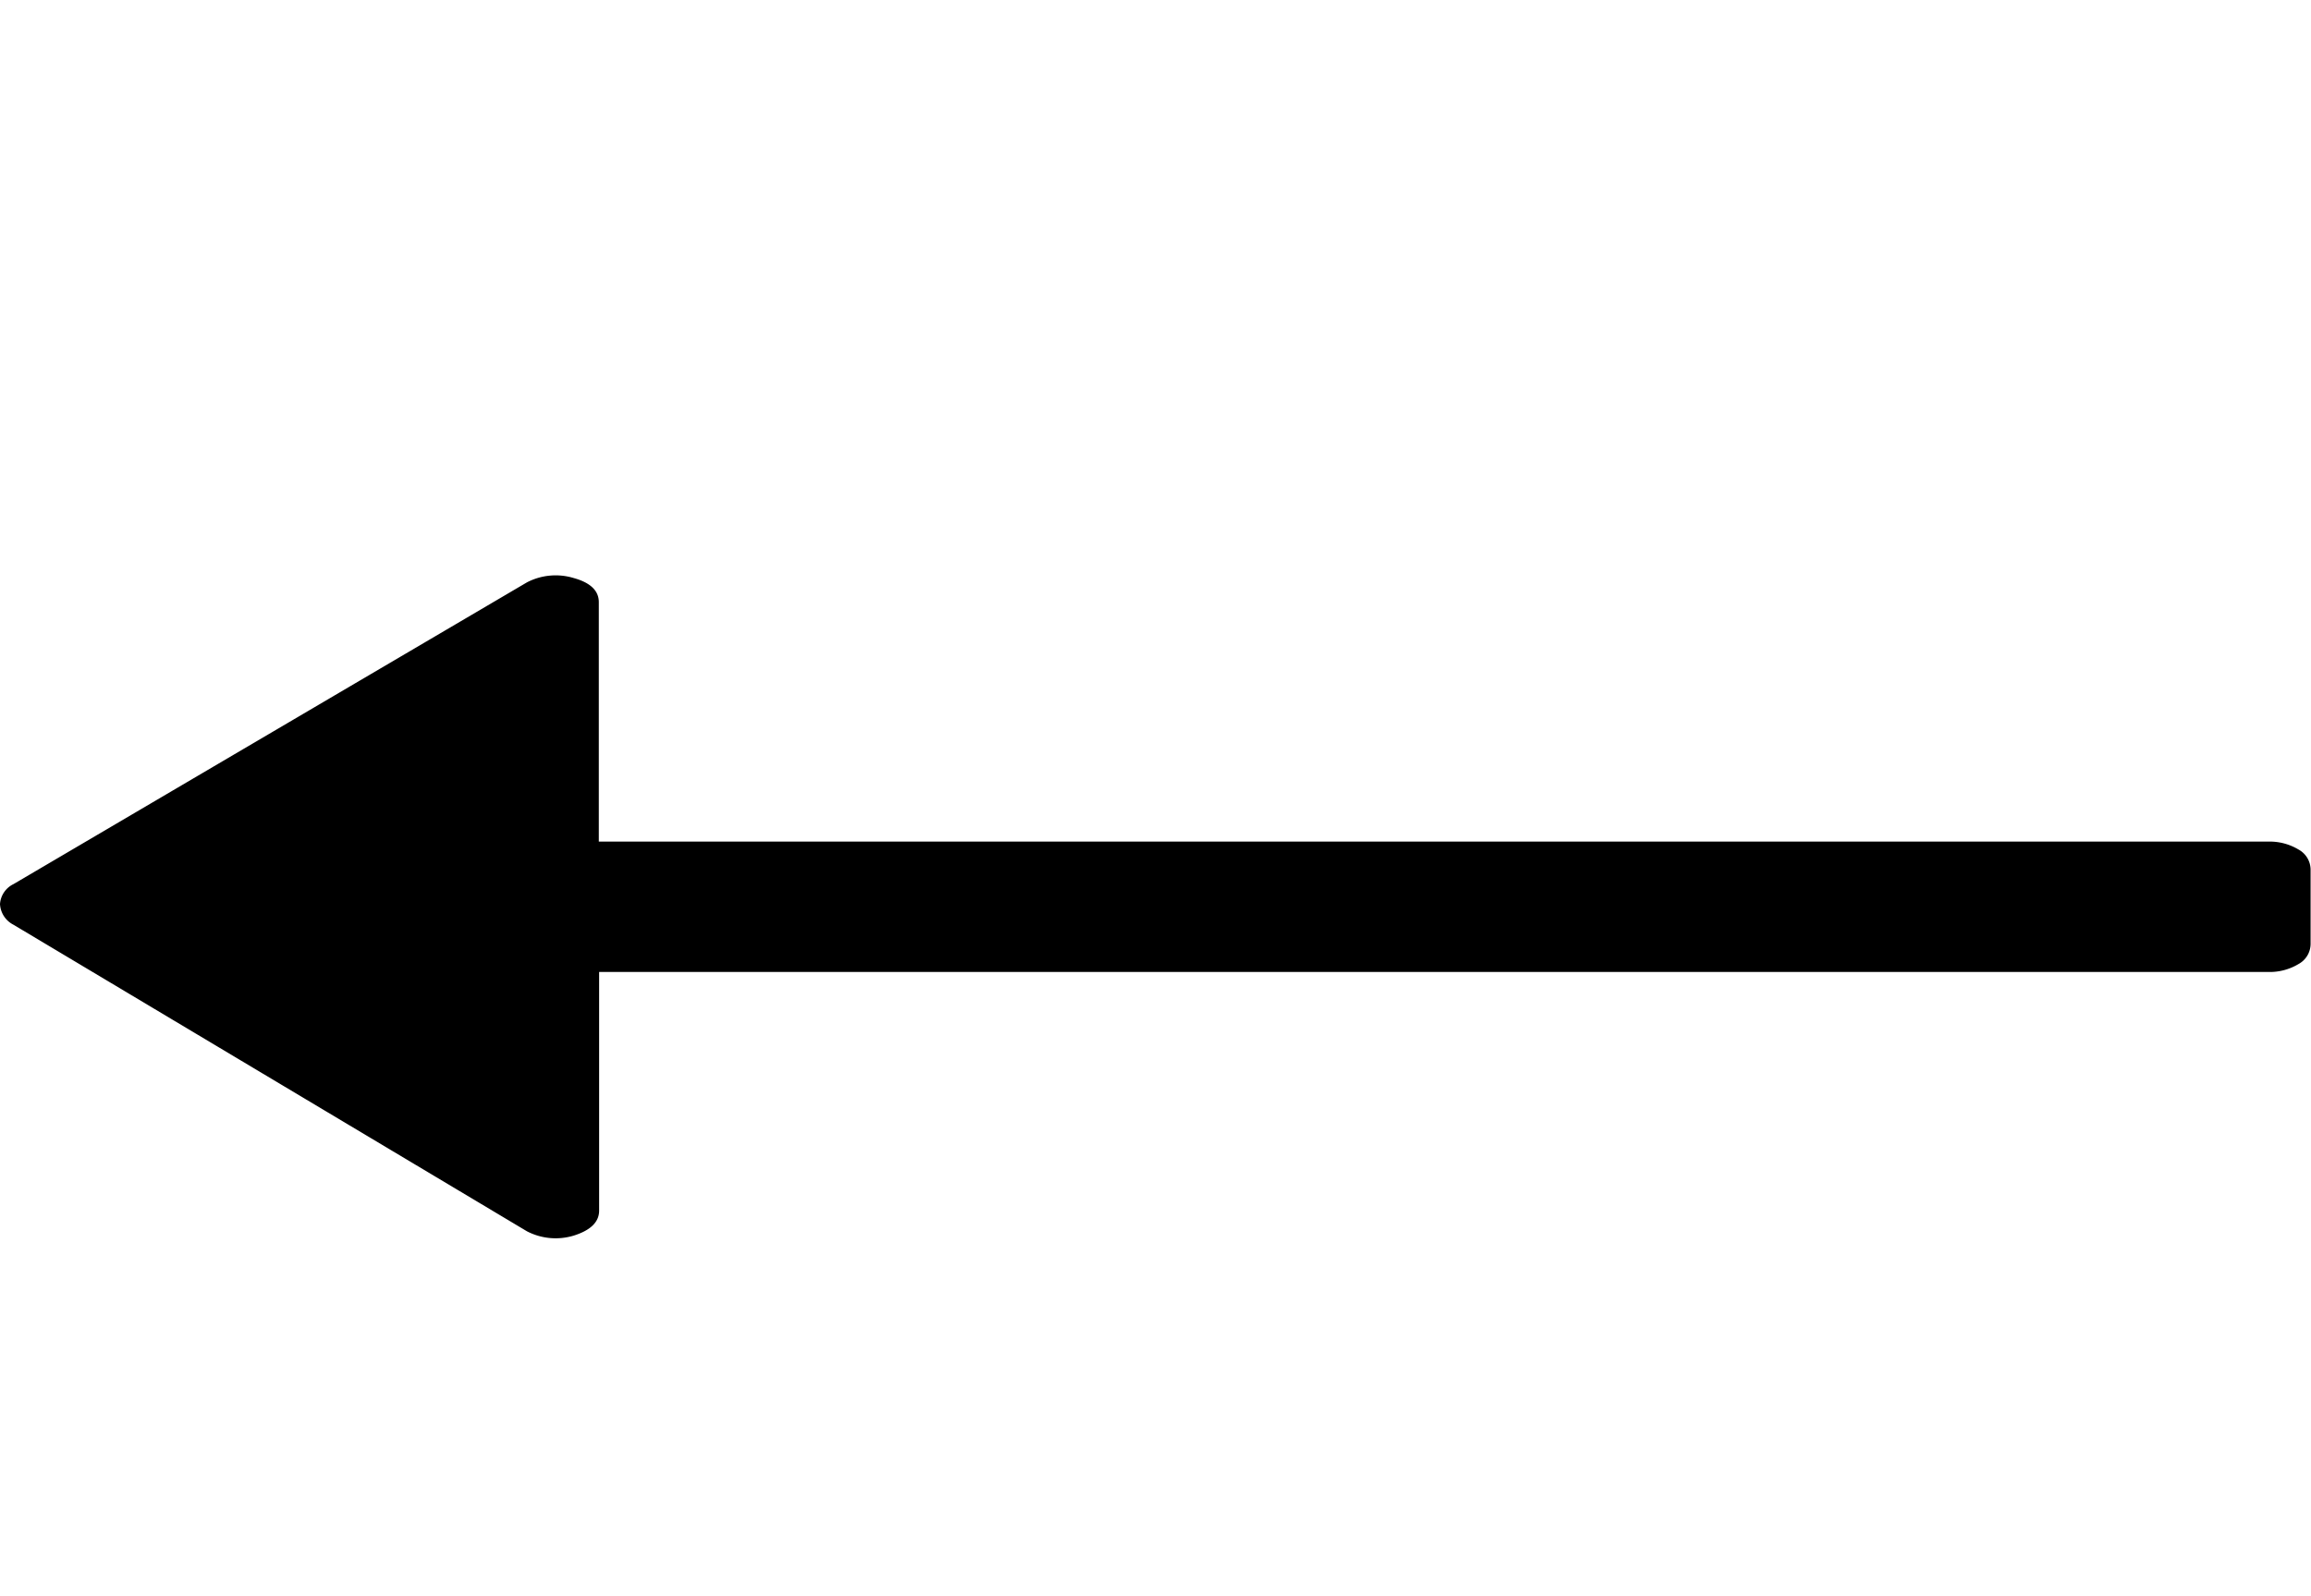 <svg xmlns="http://www.w3.org/2000/svg" width="28.945" height="20" viewBox="0 0 28.945 20"><defs><style>.a{fill:none;}</style></defs><g transform="translate(5.465)"><path class="a" d="M0,0H20V20H0Z"/><g transform="translate(14611.825 3574.245)"><path d="M8.272,7.186A.78.78,0,0,0,8.218,6.6L4.437.168A.3.3,0,0,0,4.188,0a.309.309,0,0,0-.259.168L.088,6.6a.78.78,0,0,0-.054.586q.1.318.313.318h2.99v20.9a.7.7,0,0,0,.1.386.289.289,0,0,0,.249.15h.935a.289.289,0,0,0,.249-.15.7.7,0,0,0,.1-.386V7.5h3Q8.185,7.5,8.272,7.186Z" transform="translate(-14617.29 -3558.731) rotate(-90)"/></g></g></svg>
